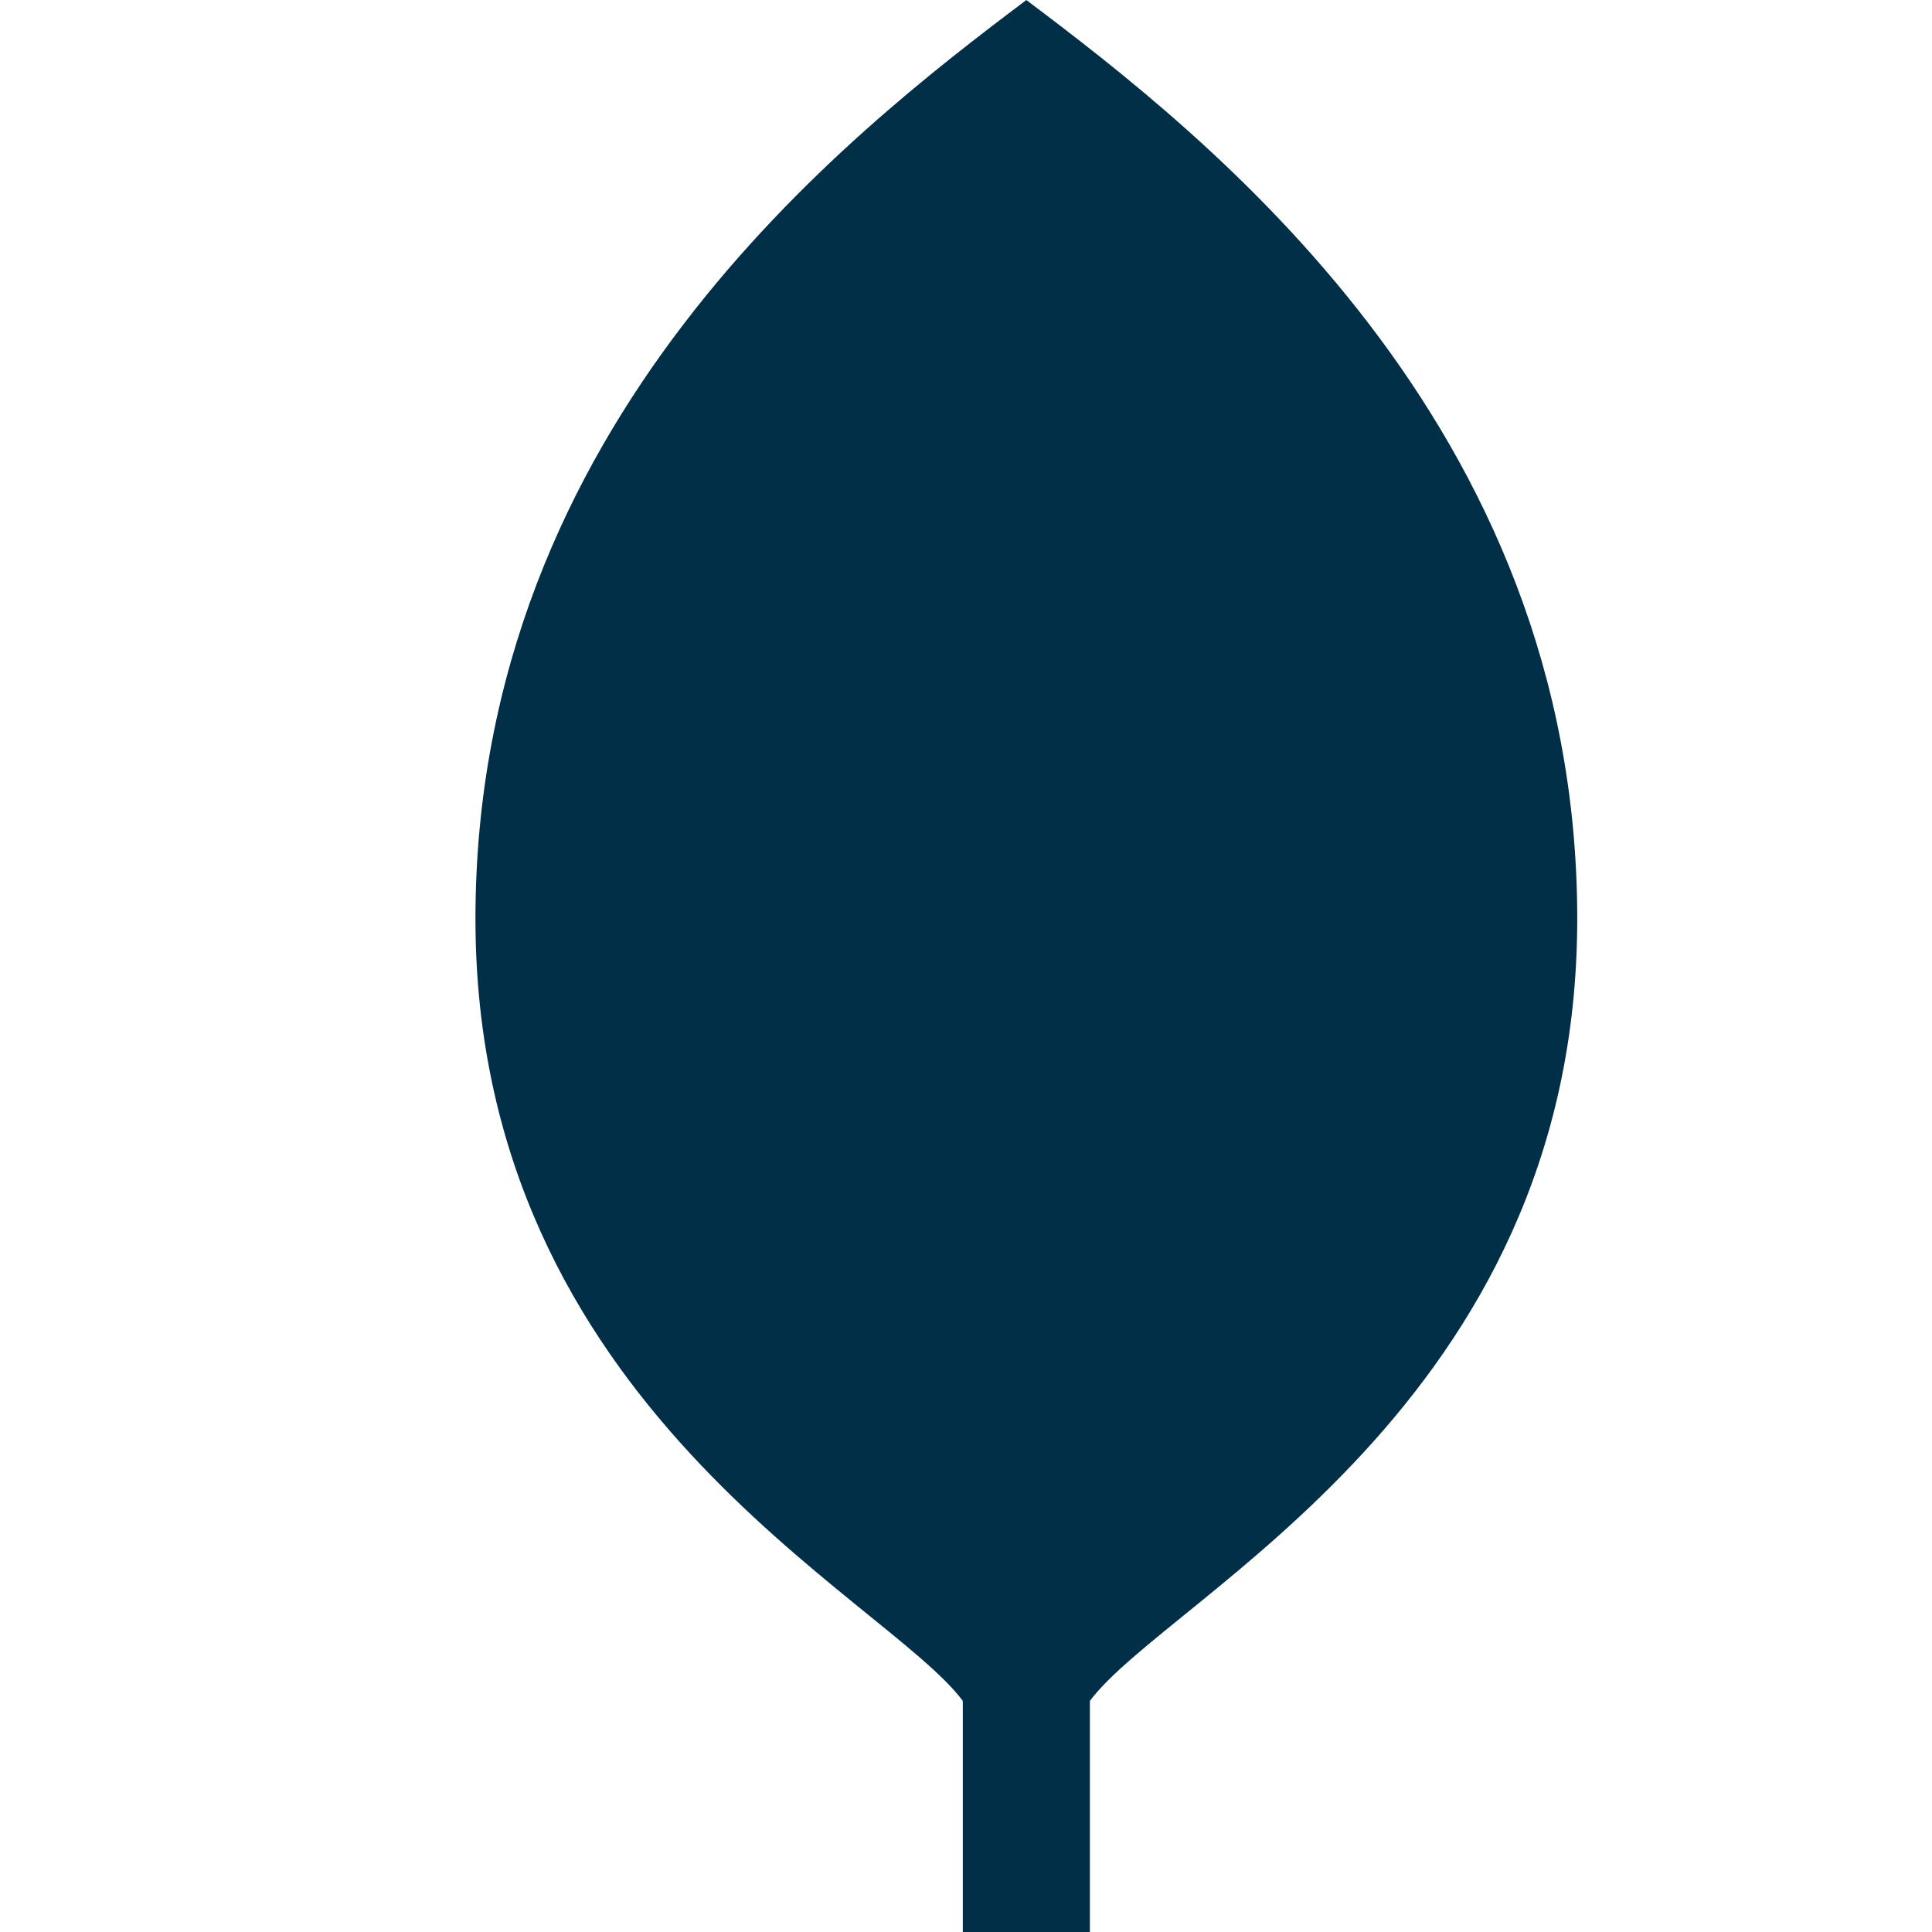 <!-- Generated by IcoMoon.io -->
<svg version="1.1" xmlns="http://www.w3.org/2000/svg" width="32" height="32" viewBox="0 0 32 32" fill="#002F47">
<title>mongodb</title>
<path d="M17 0c-2.956 2.228-9.125 6.993-9.125 15.219 0 8.066 6.781 11.221 8.072 12.953v3.828h2.105v-3.828c1.291-1.732 8.072-4.887 8.072-12.953 0-8.226-6.168-12.99-9.125-15.219z"></path>
</svg>
